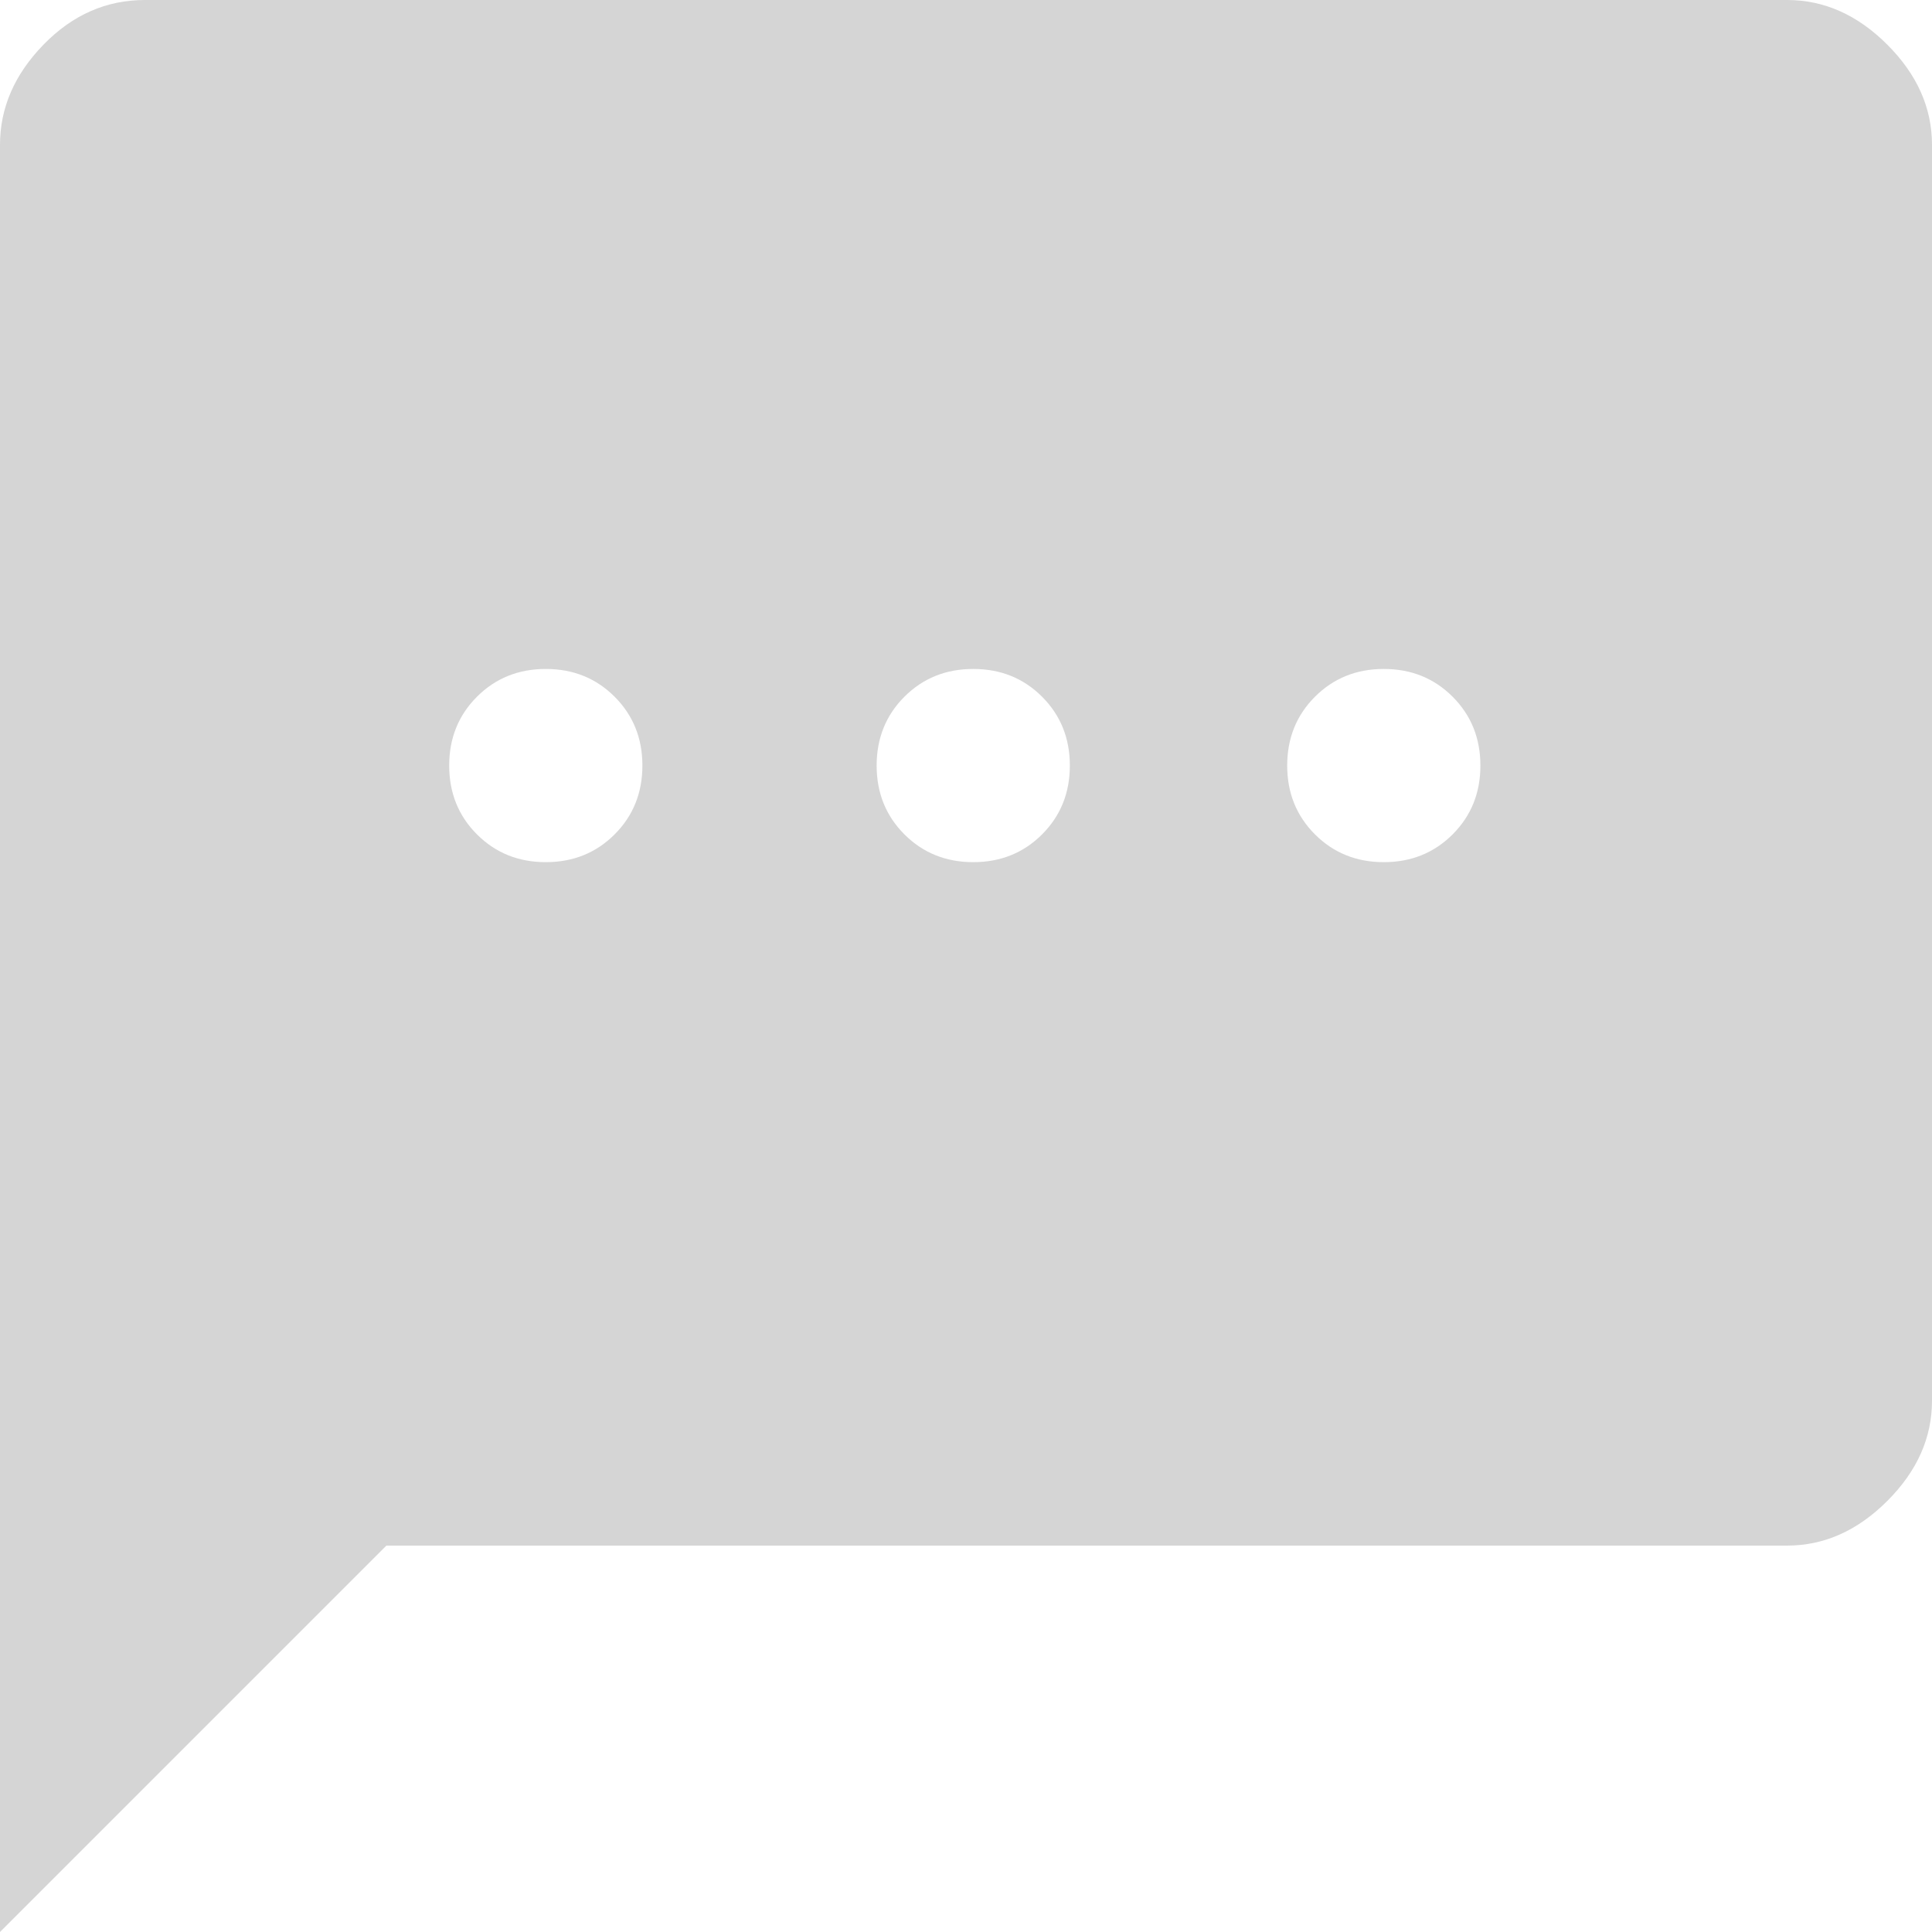 <svg width="40" height="40" viewBox="0 0 40 40" fill="none" xmlns="http://www.w3.org/2000/svg">
<path d="M11.3 17.85C11.867 17.85 12.342 17.658 12.725 17.275C13.108 16.892 13.3 16.417 13.3 15.85C13.3 15.283 13.108 14.808 12.725 14.425C12.342 14.042 11.867 13.85 11.3 13.85C10.733 13.85 10.258 14.042 9.875 14.425C9.492 14.808 9.3 15.283 9.3 15.85C9.3 16.417 9.492 16.892 9.875 17.275C10.258 17.658 10.733 17.85 11.3 17.85ZM20.15 17.85C20.717 17.85 21.192 17.658 21.575 17.275C21.958 16.892 22.15 16.417 22.15 15.85C22.15 15.283 21.958 14.808 21.575 14.425C21.192 14.042 20.717 13.85 20.15 13.85C19.583 13.85 19.108 14.042 18.725 14.425C18.342 14.808 18.15 15.283 18.15 15.85C18.15 16.417 18.342 16.892 18.725 17.275C19.108 17.658 19.583 17.85 20.15 17.85ZM28.65 17.85C29.217 17.85 29.692 17.658 30.075 17.275C30.458 16.892 30.65 16.417 30.65 15.85C30.65 15.283 30.458 14.808 30.075 14.425C29.692 14.042 29.217 13.85 28.65 13.85C28.083 13.85 27.608 14.042 27.225 14.425C26.842 14.808 26.65 15.283 26.65 15.85C26.65 16.417 26.842 16.892 27.225 17.275C27.608 17.658 28.083 17.85 28.65 17.85ZM0 40V3C0 2.233 0.3 1.542 0.9 0.925C1.5 0.308 2.2 0 3 0H37C37.767 0 38.458 0.308 39.075 0.925C39.692 1.542 40 2.233 40 3V29C40 29.767 39.692 30.458 39.075 31.075C38.458 31.692 37.767 32 37 32H8L0 40Z" fill="#D5D5D5"/>
</svg>
